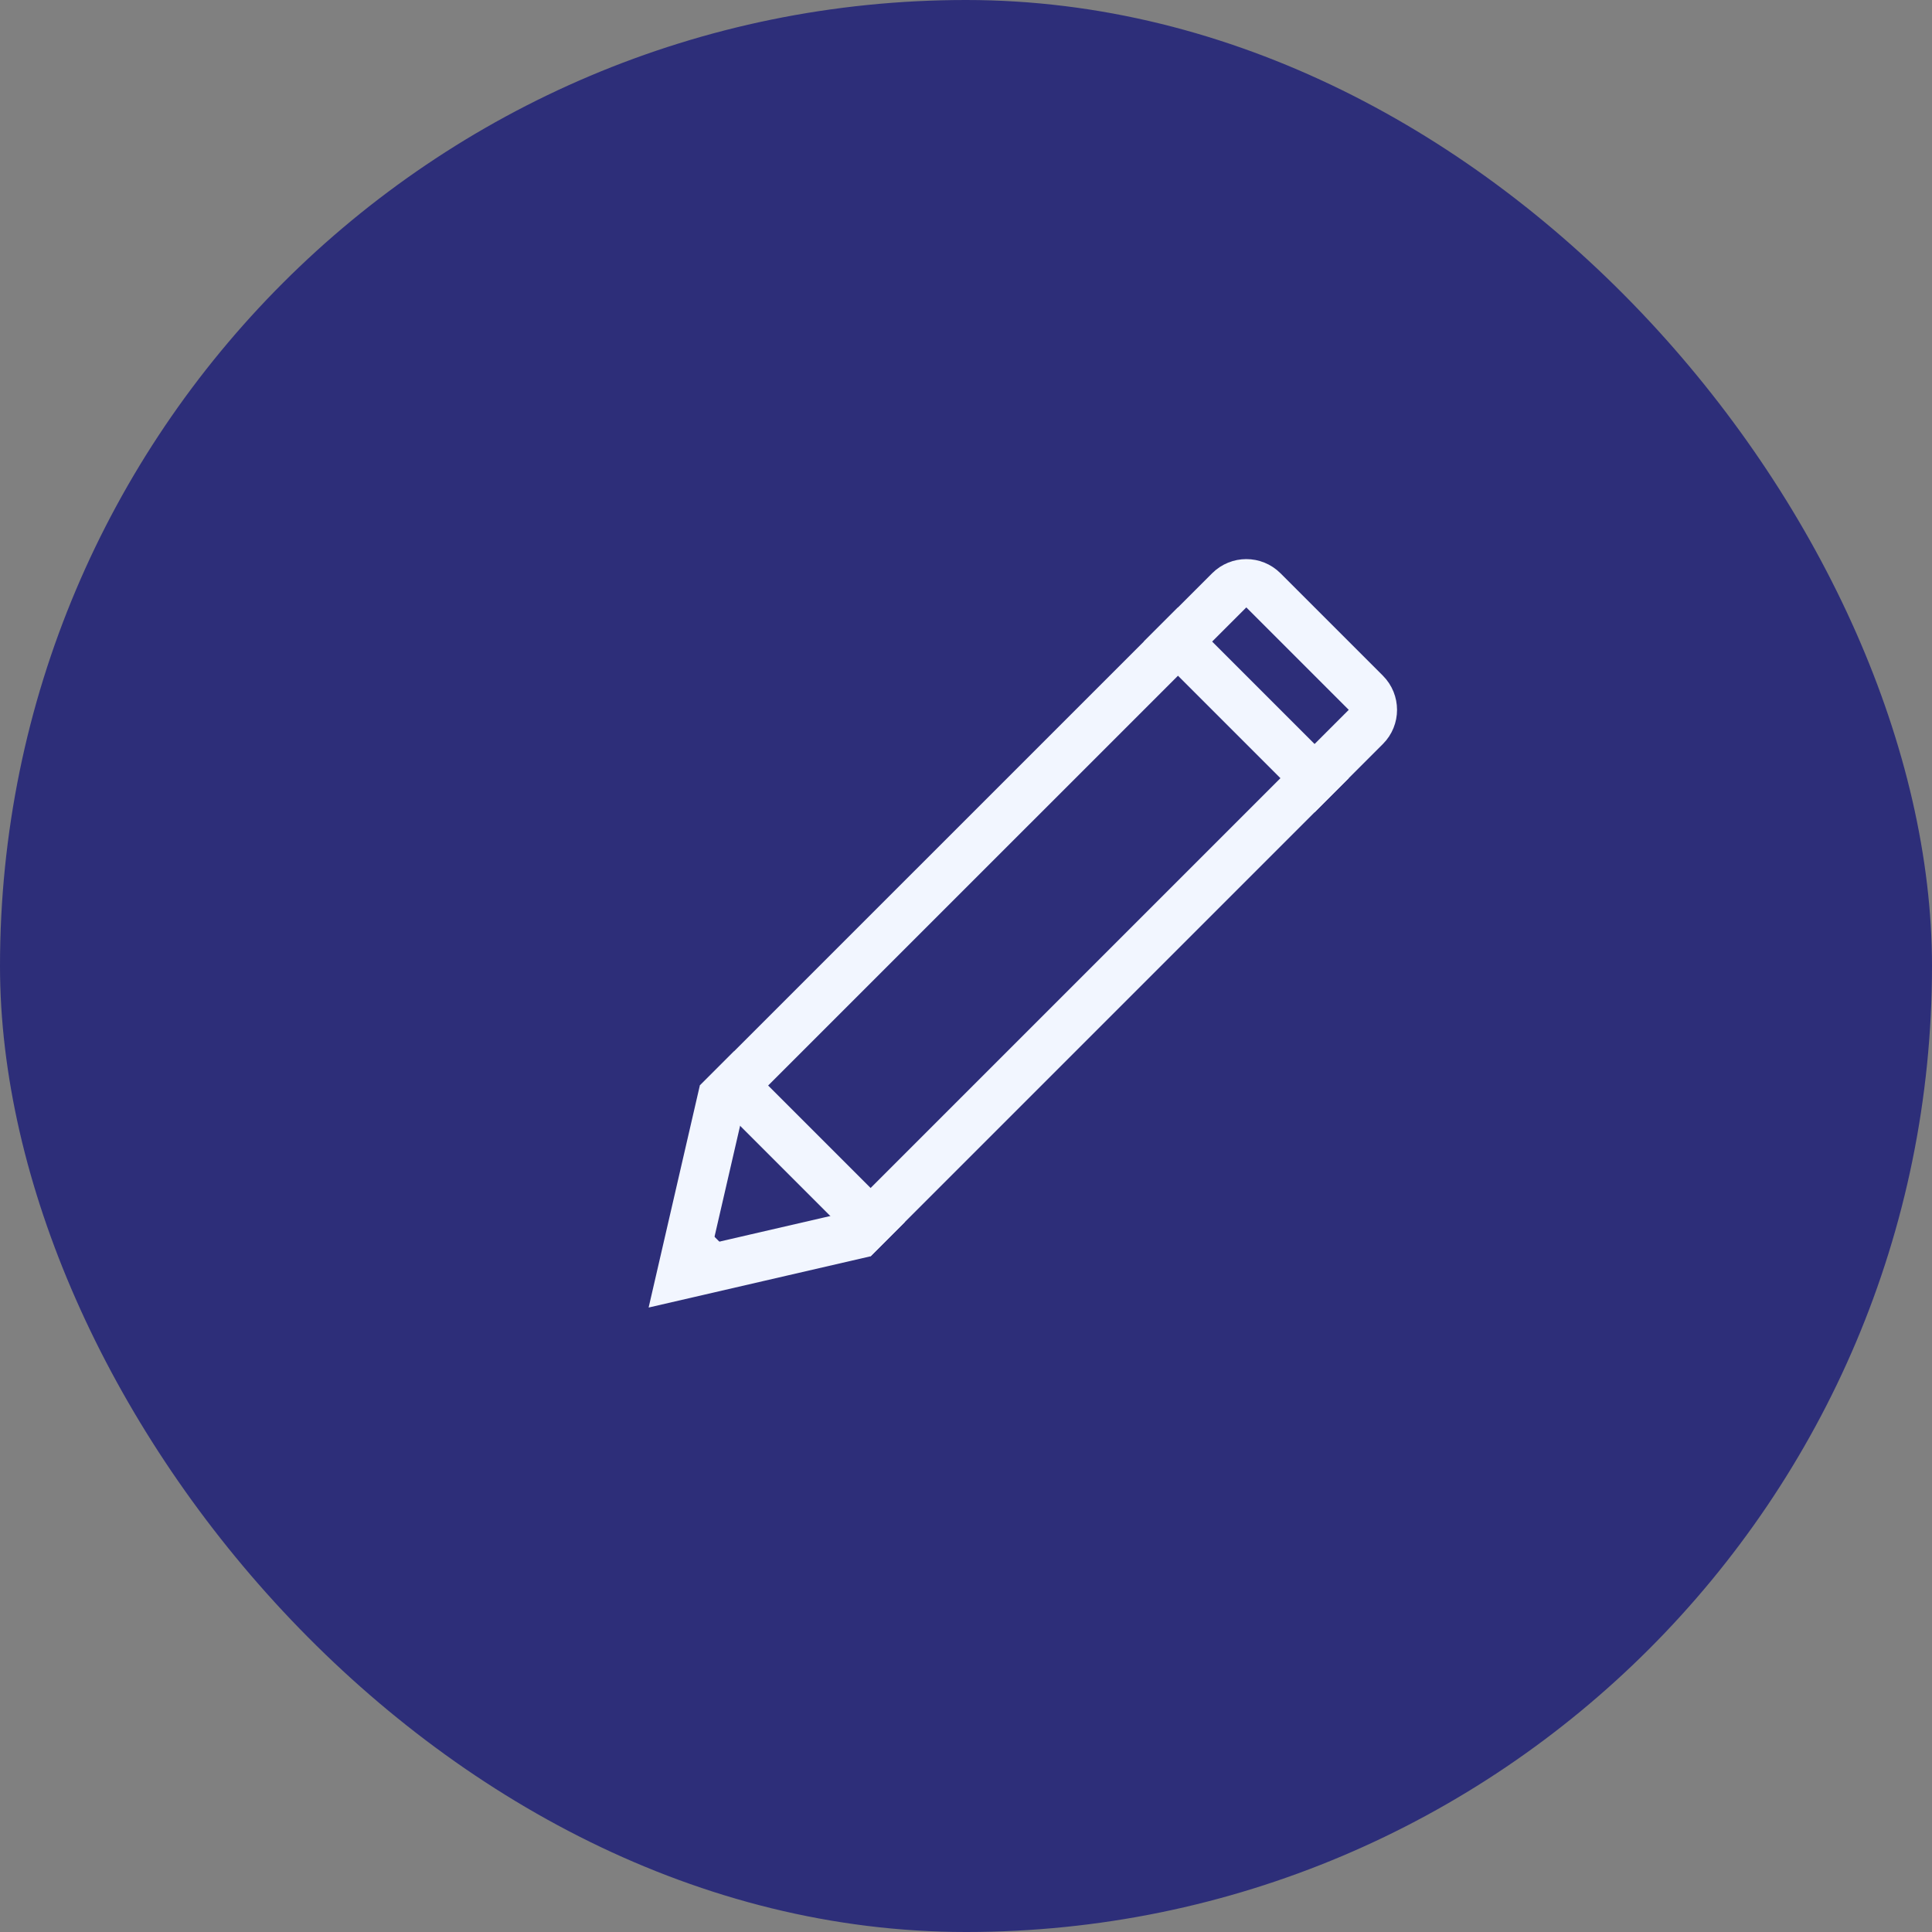 <svg width="40" height="40" viewBox="0 0 40 40" fill="none" xmlns="http://www.w3.org/2000/svg">
<rect x="0" y="0" width="40" height="40" fill="#808080" stroke="none"/>
<rect width="40" height="40" rx="20" fill="#2D2E79"/>
<path d="M25.45 12.222C25.645 12.027 25.962 12.027 26.157 12.222L28.278 14.343C28.473 14.539 28.473 14.855 28.278 15.05L17.773 25.555L14.096 26.404L14.944 22.727L25.45 12.222Z" stroke="#F2F6FF"/>
<line x1="24.035" y1="12.929" x2="27.571" y2="16.465" stroke="#F2F6FF"/>
<line x1="14.843" y1="22.121" x2="18.379" y2="25.657" stroke="#F2F6FF"/>
<line x1="14.136" y1="25.657" x2="14.843" y2="26.364" stroke="#F2F6FF"/>
</svg>
